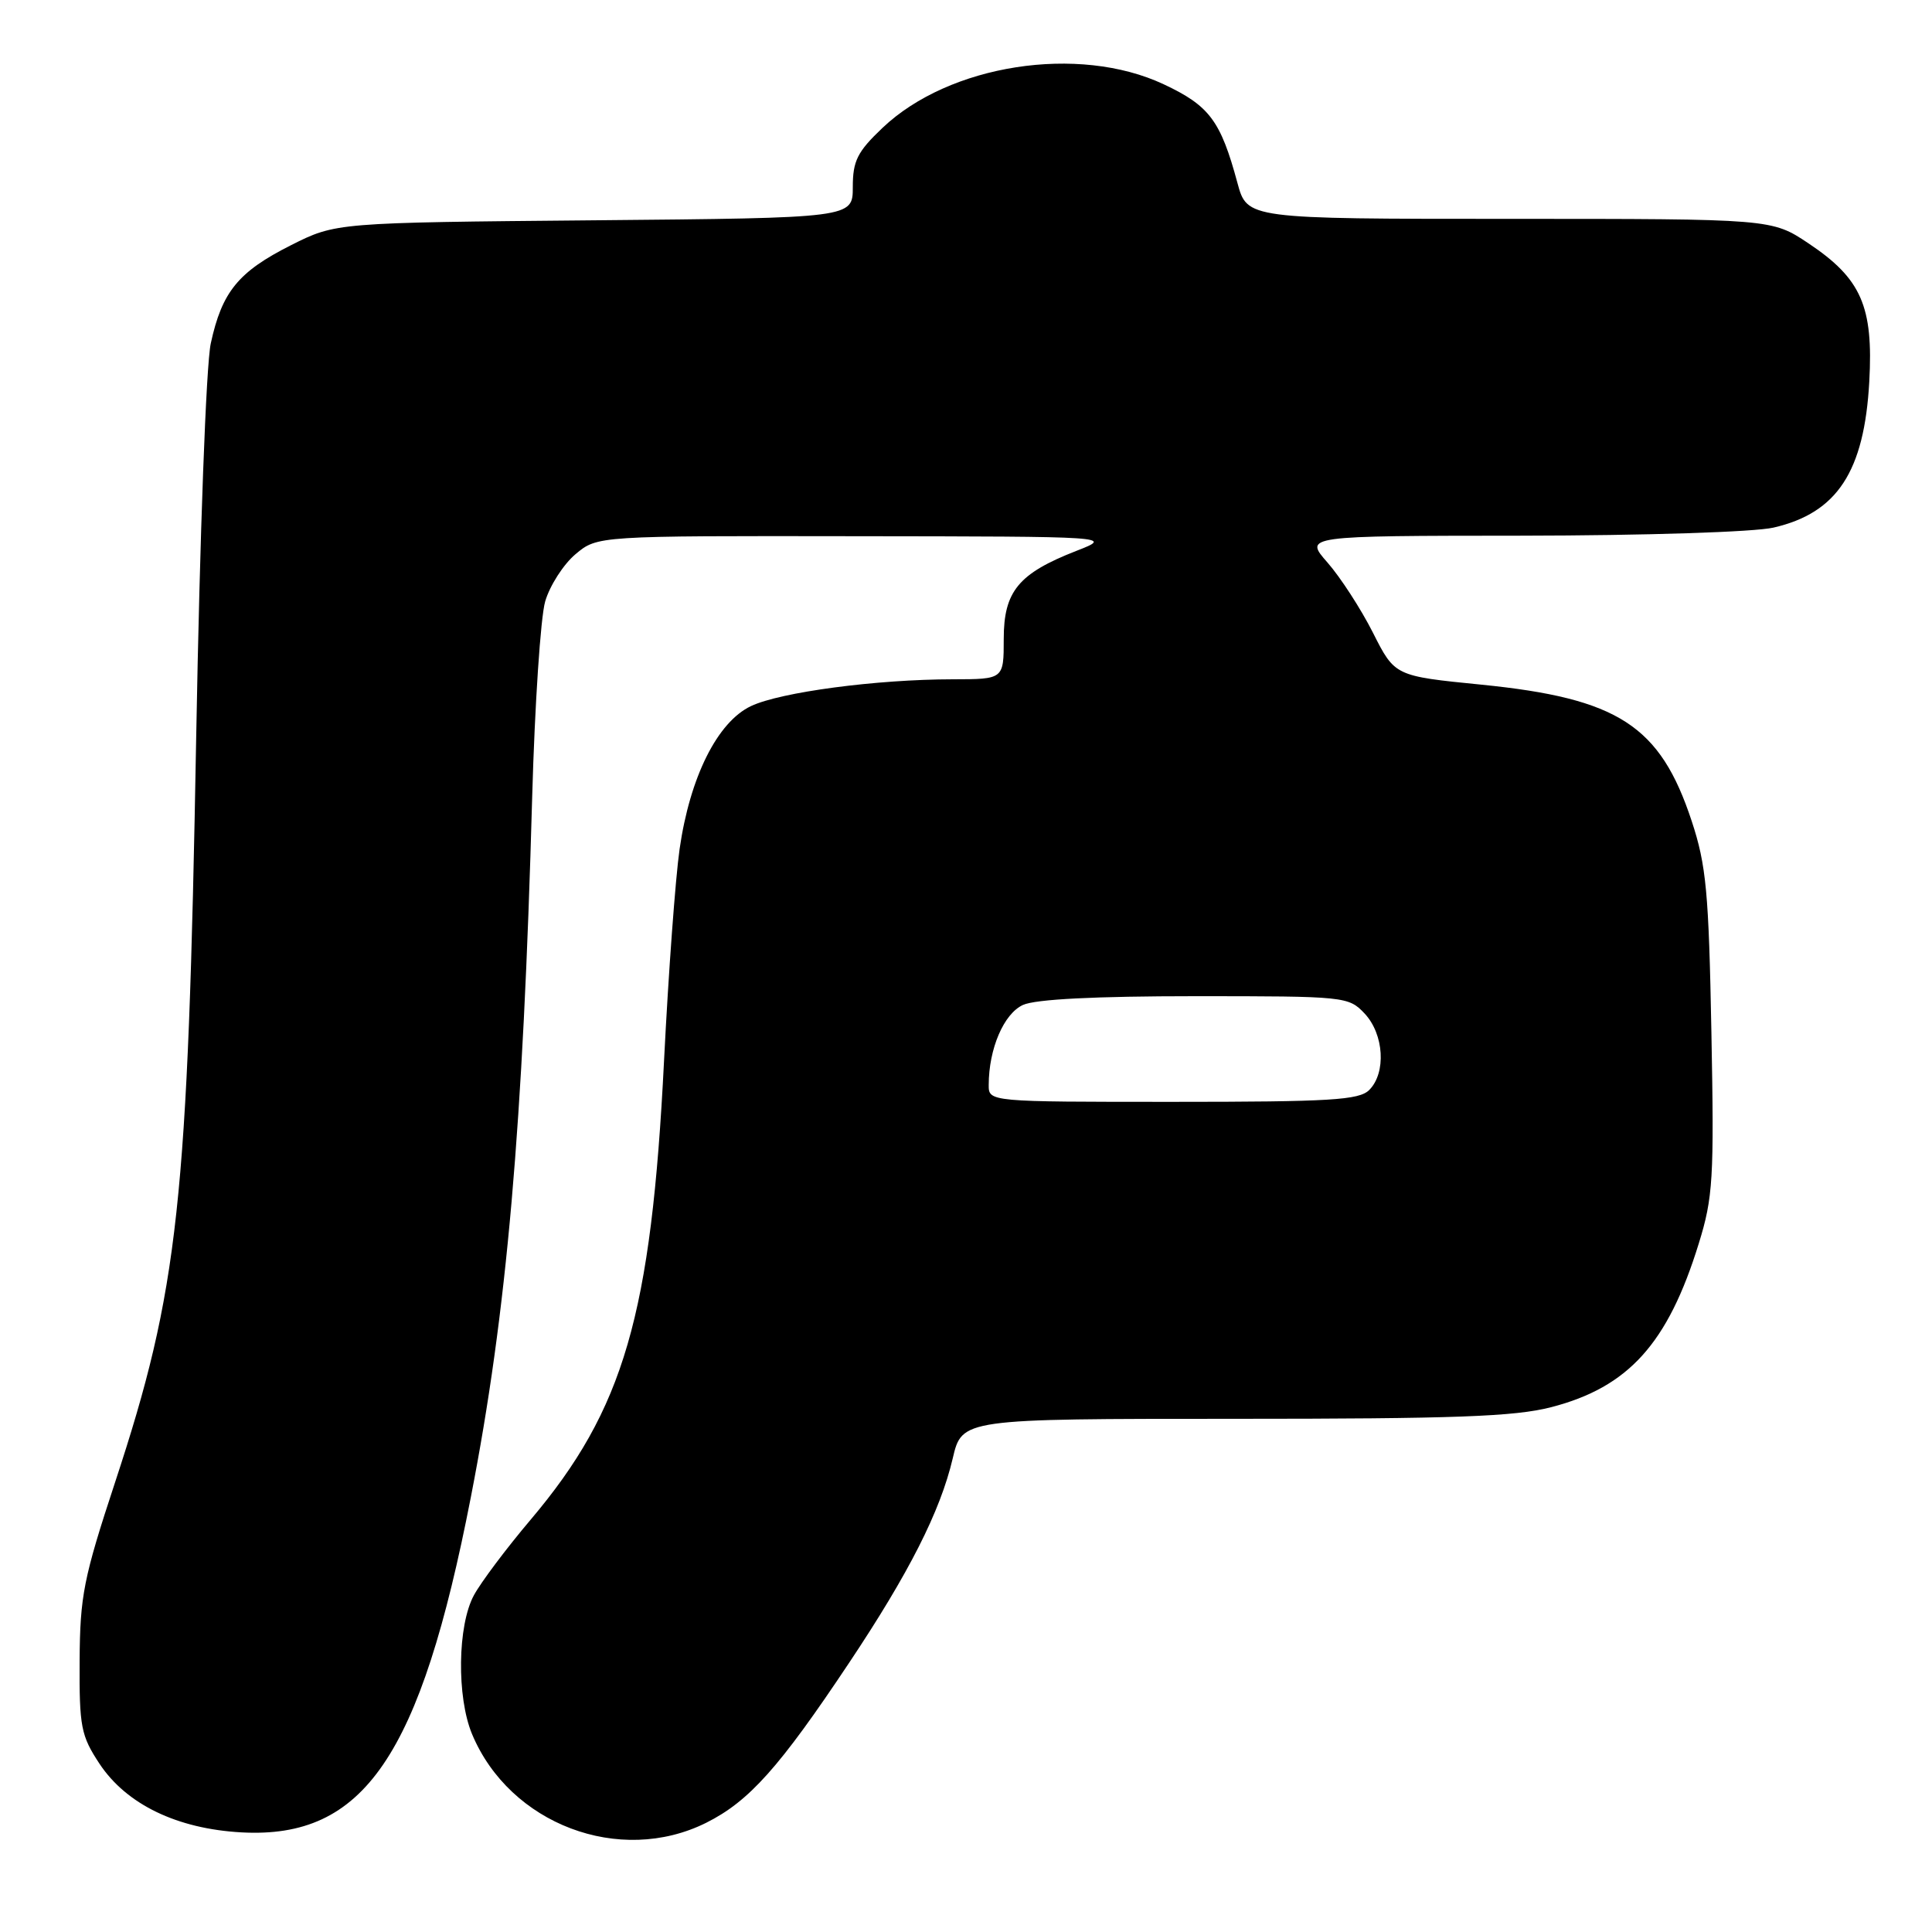 <?xml version="1.0" encoding="UTF-8" standalone="no"?>
<!DOCTYPE svg PUBLIC "-//W3C//DTD SVG 1.1//EN" "http://www.w3.org/Graphics/SVG/1.1/DTD/svg11.dtd" >
<svg xmlns="http://www.w3.org/2000/svg" xmlns:xlink="http://www.w3.org/1999/xlink" version="1.1" viewBox="0 0 256 256">
 <g >
 <path fill="currentColor"
d=" M 93.57 241.53 C 99.25 238.69 103.25 234.23 112.50 220.35 C 120.44 208.45 124.59 200.27 126.24 193.25 C 127.47 188.00 127.47 188.00 163.53 188.00 C 192.77 188.00 200.70 187.71 205.54 186.46 C 215.78 183.81 221.00 178.03 225.09 164.79 C 226.99 158.66 227.14 156.20 226.77 136.79 C 226.42 118.20 226.09 114.65 224.16 108.80 C 219.98 96.13 214.44 92.54 196.28 90.72 C 184.82 89.58 184.82 89.58 181.92 83.83 C 180.32 80.67 177.61 76.49 175.90 74.54 C 172.79 71.00 172.79 71.00 201.65 70.98 C 217.90 70.96 232.46 70.50 235.00 69.91 C 243.44 67.97 247.03 62.49 247.69 50.56 C 248.24 40.59 246.63 36.92 239.64 32.25 C 234.77 29.00 234.77 29.00 200.02 29.00 C 165.26 29.00 165.26 29.00 163.97 24.25 C 161.74 15.99 160.26 14.01 154.18 11.16 C 142.89 5.87 125.79 8.53 116.94 16.94 C 113.60 20.11 113.00 21.32 113.00 24.79 C 113.00 28.88 113.00 28.88 78.75 29.19 C 44.50 29.50 44.50 29.50 38.54 32.50 C 31.58 36.01 29.41 38.66 27.93 45.50 C 27.31 48.33 26.48 70.89 26.00 97.50 C 24.90 159.59 23.68 170.79 15.24 196.44 C 11.07 209.09 10.60 211.46 10.55 220.07 C 10.50 228.82 10.73 229.98 13.18 233.70 C 16.75 239.09 23.46 242.33 32.00 242.80 C 48.22 243.68 55.69 232.77 62.39 198.38 C 67.16 173.93 69.31 149.32 70.52 105.50 C 70.86 93.40 71.63 81.79 72.24 79.69 C 72.85 77.60 74.66 74.78 76.25 73.44 C 79.15 71.00 79.15 71.00 113.33 71.05 C 147.50 71.09 147.50 71.09 142.61 73.00 C 134.95 75.99 133.00 78.36 133.00 84.67 C 133.00 90.00 133.00 90.00 126.25 90.01 C 116.12 90.02 103.42 91.71 99.51 93.56 C 95.06 95.67 91.42 102.96 90.05 112.50 C 89.50 116.35 88.57 128.96 87.99 140.53 C 86.30 174.30 82.68 186.74 70.31 201.37 C 67.11 205.15 63.73 209.65 62.80 211.37 C 60.62 215.37 60.50 224.86 62.55 229.78 C 67.54 241.72 82.11 247.24 93.57 241.53 Z  M 131.01 143.75 C 131.02 138.96 133.01 134.32 135.55 133.16 C 137.21 132.40 145.13 132.00 158.37 132.00 C 178.28 132.00 178.69 132.04 180.83 134.31 C 183.39 137.05 183.70 142.16 181.43 144.43 C 180.09 145.77 176.30 146.00 155.43 146.00 C 131.00 146.00 131.00 146.00 131.01 143.75 Z "/>
</g>
</svg>